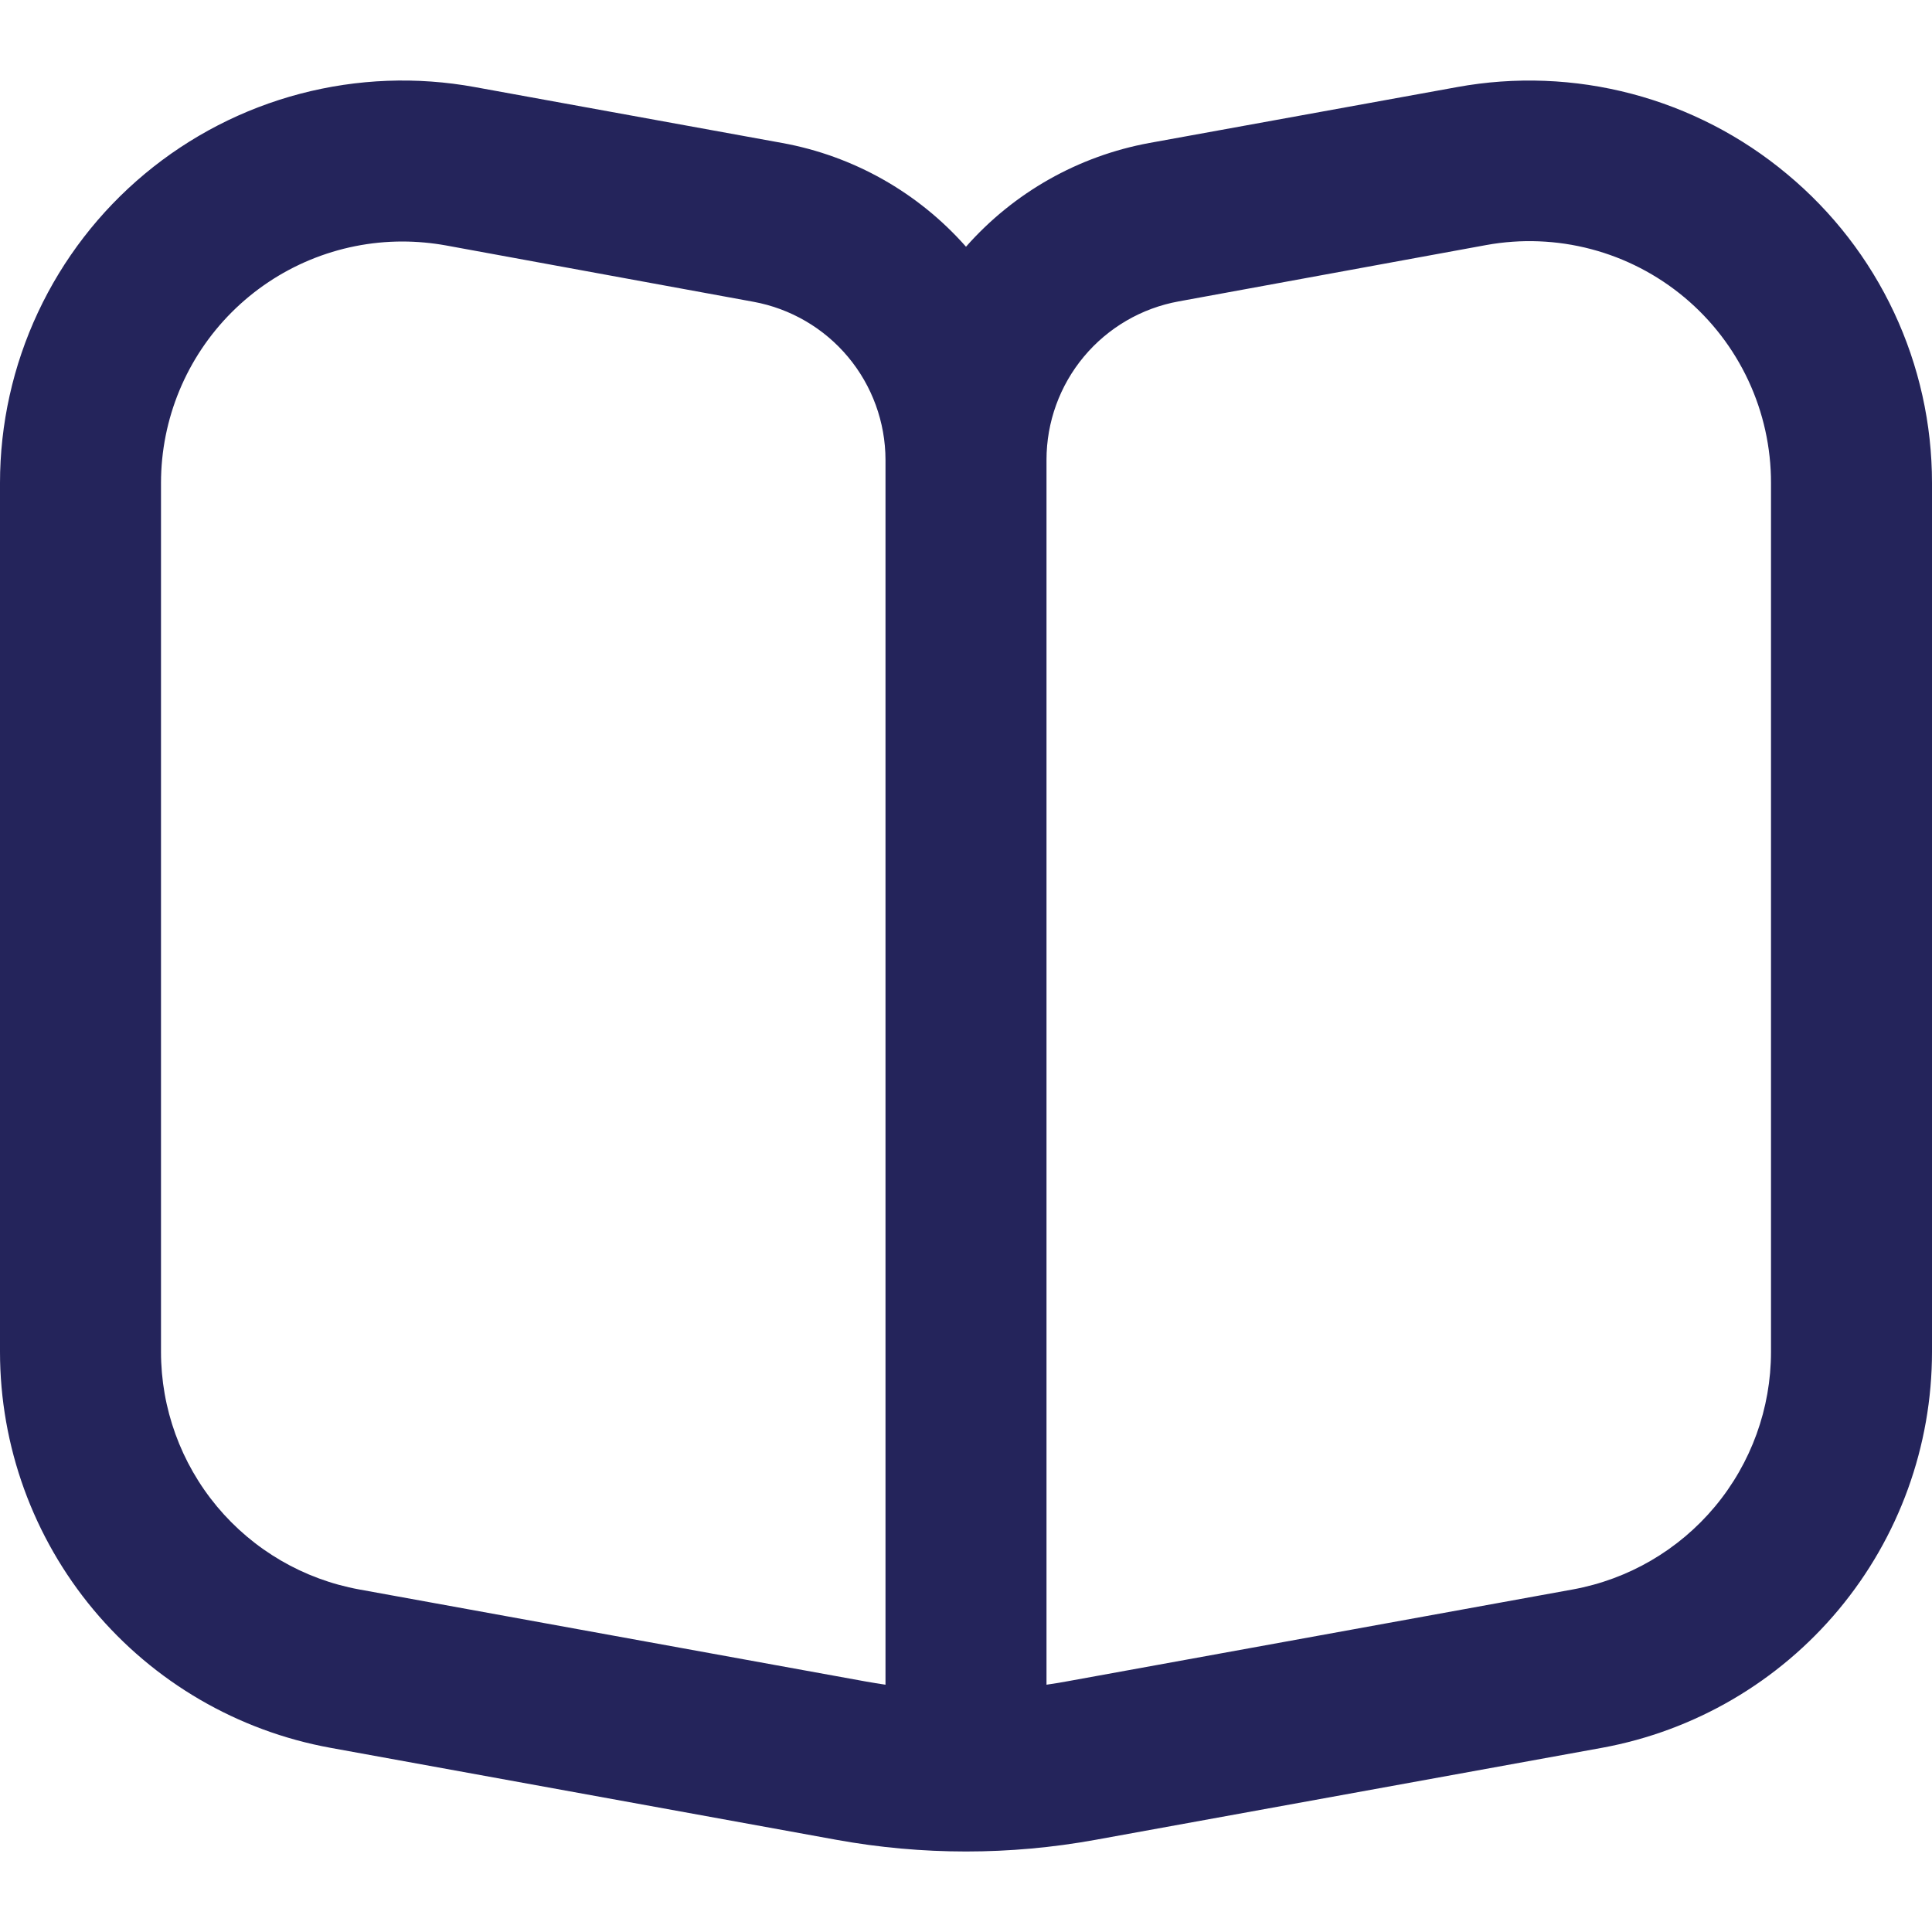 <svg width="108" height="108" viewBox="0 0 108 108" fill="none" xmlns="http://www.w3.org/2000/svg">
<g id="book-alt-bg-light" clip-path="url(#clip0_582_73)">
<path id="Vector" d="M99.9 9.733C97.37 7.618 94.406 6.086 91.217 5.245C88.028 4.404 84.694 4.276 81.45 4.869L64.251 7.992C60.28 8.721 56.67 10.764 54 13.792C51.323 10.759 47.703 8.715 43.722 7.992L26.55 4.869C23.306 4.275 19.972 4.402 16.782 5.24C13.593 6.078 10.627 7.607 8.094 9.718C5.56 11.83 3.523 14.472 2.124 17.459C0.725 20.445 0 23.702 -3.05176e-05 27L-3.05176e-05 75.568C0 80.837 1.849 85.938 5.225 89.984C8.601 94.029 13.289 96.761 18.473 97.704L46.76 102.847C51.547 103.717 56.453 103.717 61.24 102.847L89.55 97.704C94.729 96.756 99.412 94.022 102.784 89.977C106.155 85.933 108.001 80.834 108 75.568V27C108.002 23.703 107.277 20.447 105.877 17.462C104.477 14.478 102.436 11.839 99.9 9.733ZM49.5 94.176C49.122 94.122 48.744 94.059 48.366 93.991L20.084 88.852C16.973 88.286 14.16 86.647 12.134 84.219C10.109 81.791 8.999 78.73 9 75.568V27C9 23.419 10.422 19.986 12.954 17.454C15.486 14.922 18.919 13.5 22.5 13.5C23.315 13.502 24.128 13.576 24.93 13.72L42.12 16.87C44.188 17.249 46.059 18.34 47.407 19.953C48.755 21.567 49.495 23.601 49.5 25.704V94.176ZM99 75.568C99.001 78.73 97.891 81.791 95.866 84.219C93.84 86.647 91.027 88.286 87.916 88.852L59.634 93.991C59.256 94.059 58.878 94.122 58.5 94.176V25.704C58.5 23.596 59.239 21.555 60.589 19.937C61.94 18.318 63.815 17.225 65.889 16.848L83.084 13.698C85.031 13.344 87.032 13.422 88.946 13.927C90.859 14.432 92.638 15.352 94.157 16.621C95.676 17.89 96.897 19.478 97.734 21.271C98.571 23.065 99.003 25.021 99 27V75.568Z" fill="#24245B"/>
</g>
<defs>
<clipPath id="clip0_582_73">
<rect width="108" height="108" fill="white"/>
</clipPath>
</defs>
</svg>
